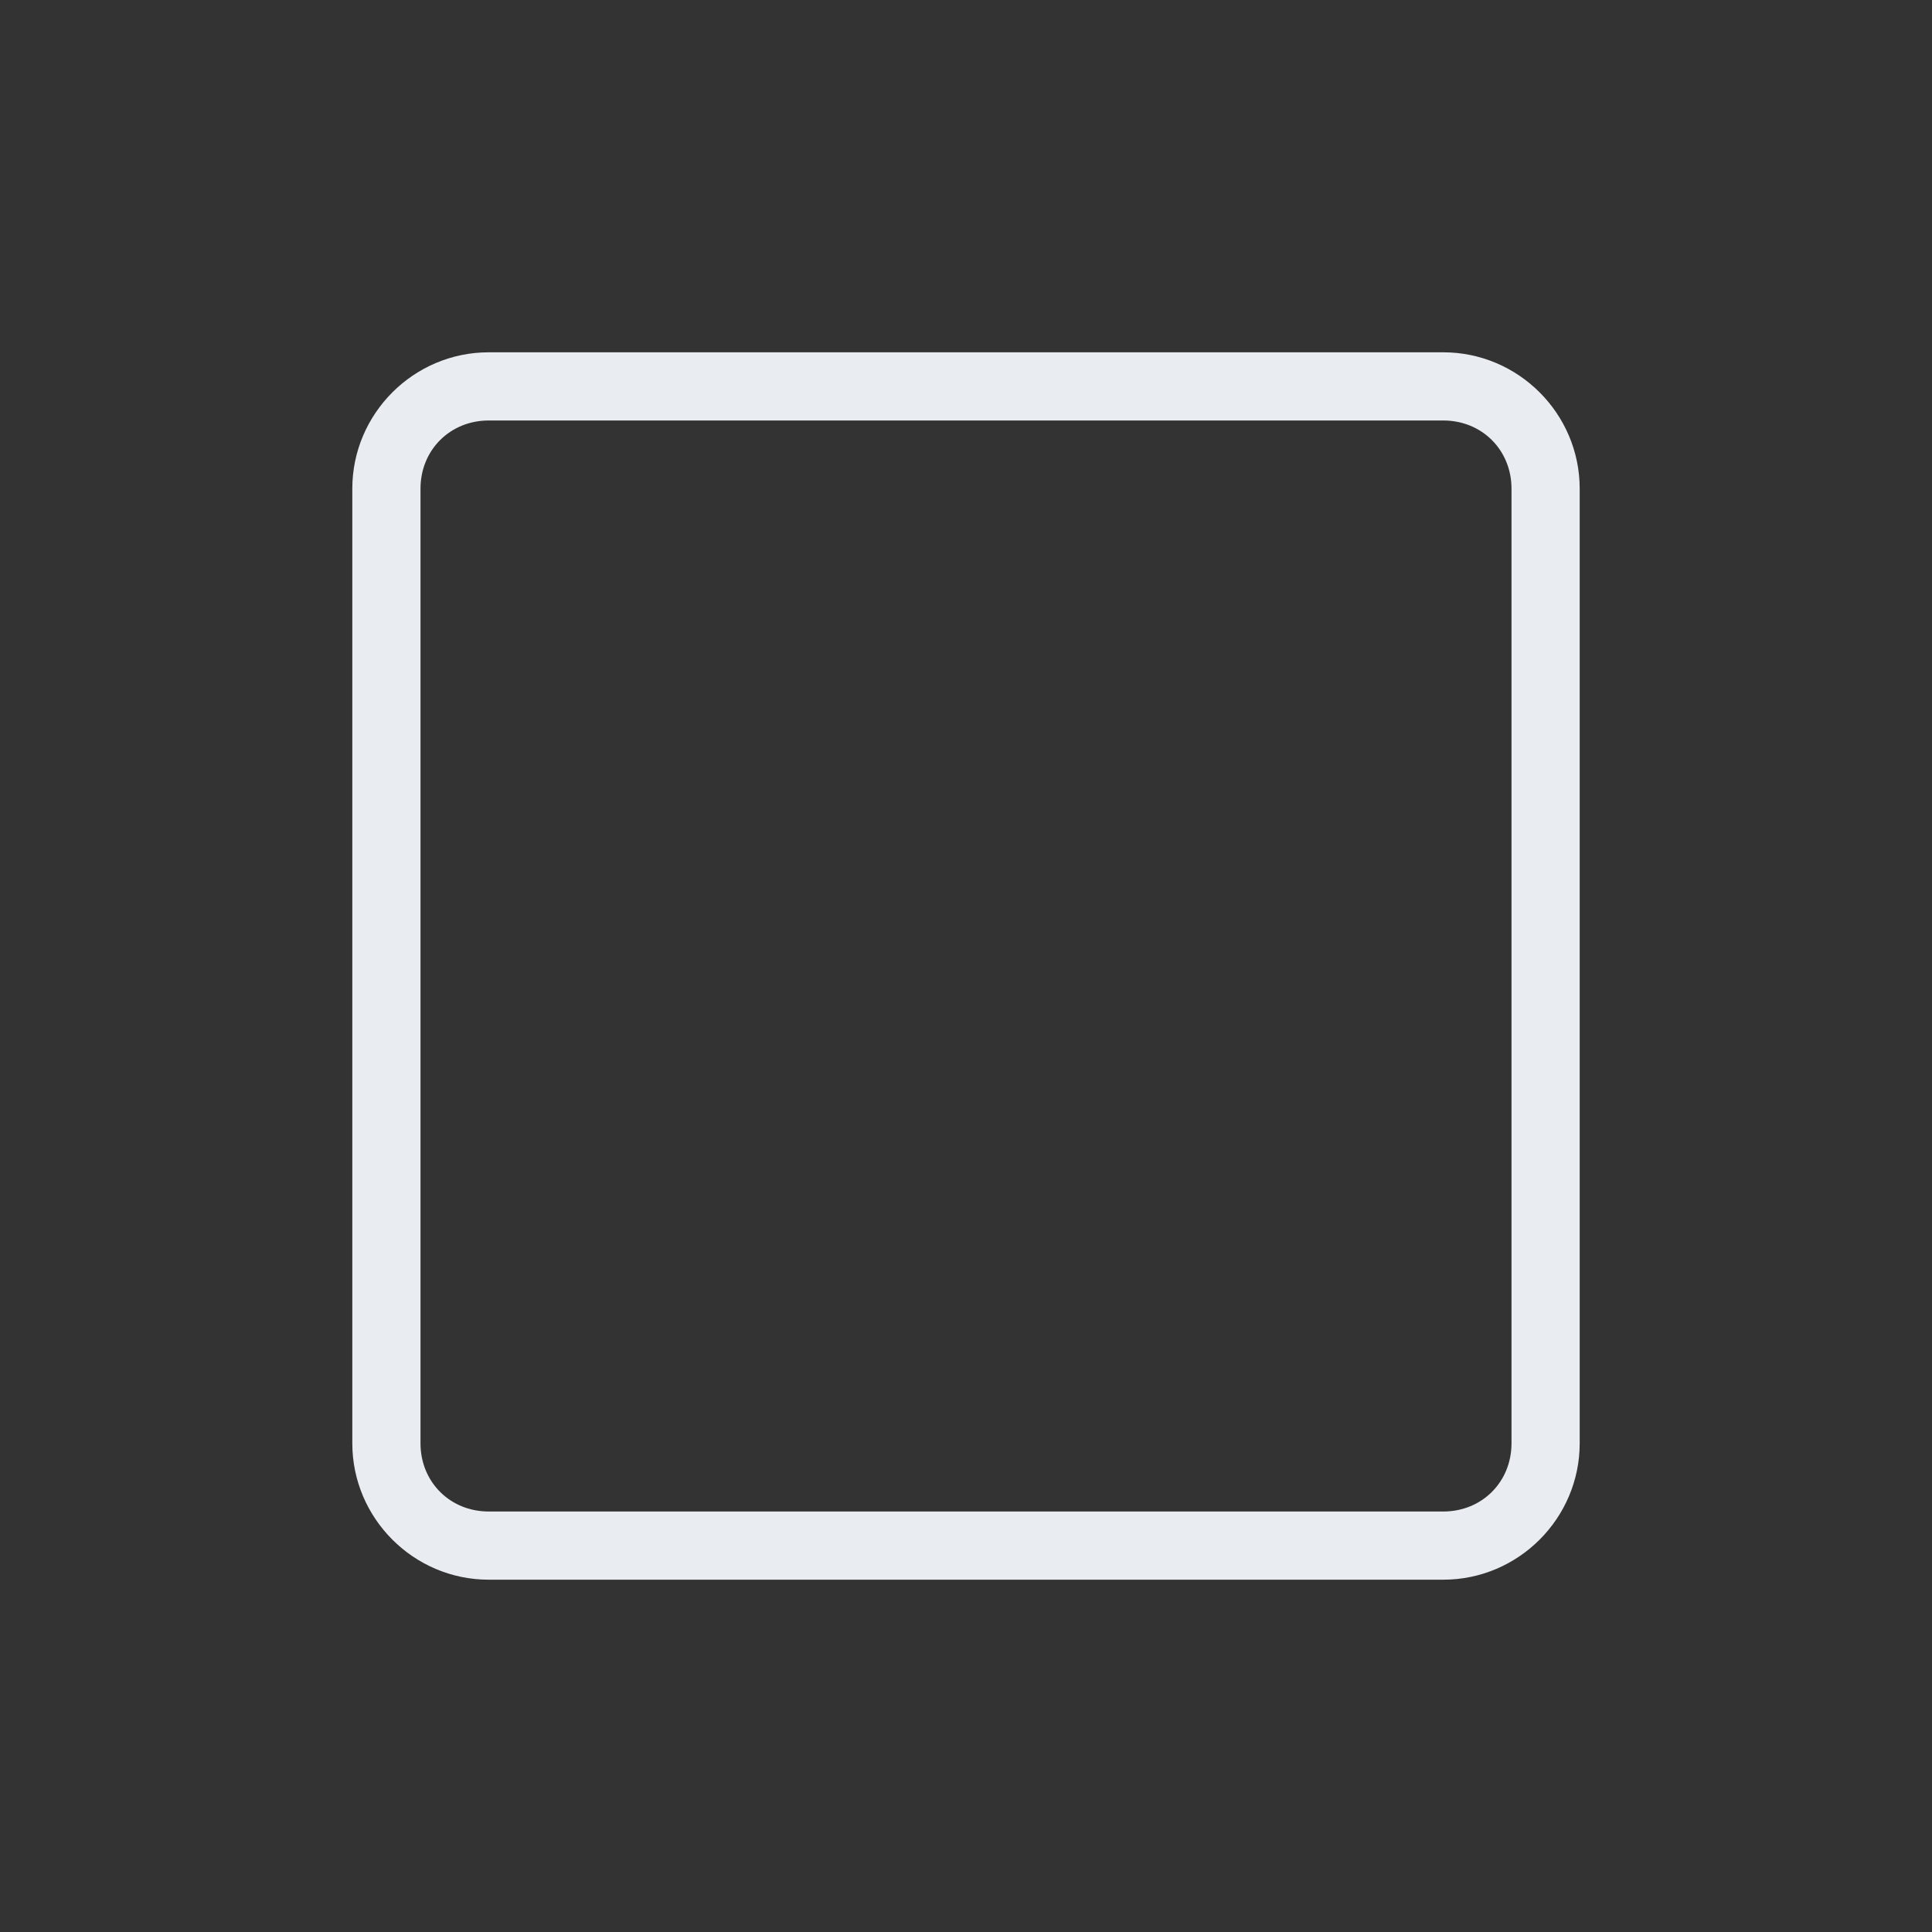 <?xml version="1.0" encoding="utf-8"?>
<!-- Generator: Adobe Illustrator 22.1.0, SVG Export Plug-In . SVG Version: 6.00 Build 0)  -->
<svg version="1.1" id="Layer_1" xmlns="http://www.w3.org/2000/svg" xmlns:xlink="http://www.w3.org/1999/xlink" x="0px" y="0px"
	 viewBox="0 0 85 85" style="enable-background:new 0 0 85 85;" xml:space="preserve">
<rect x="0" y="0" width="85" height="85" fill="#333333" stroke="none"/>
<style type="text/css">
	.st0{fill:#E9ECF0;}
</style>
<path class="st0" d="M63.5,18.5c1.7,0,3,1.3,3,3v42c0,1.7-1.3,3-3,3h-42c-1.7,0-3-1.3-3-3v-42c0-1.7,1.3-3,3-3H63.5 M63.5,15.5h-42
	c-3.3,0-6,2.7-6,6v42c0,3.3,2.7,6,6,6h42c3.3,0,6-2.7,6-6v-42C69.5,18.2,66.8,15.5,63.5,15.5L63.5,15.5z"/>
</svg>
